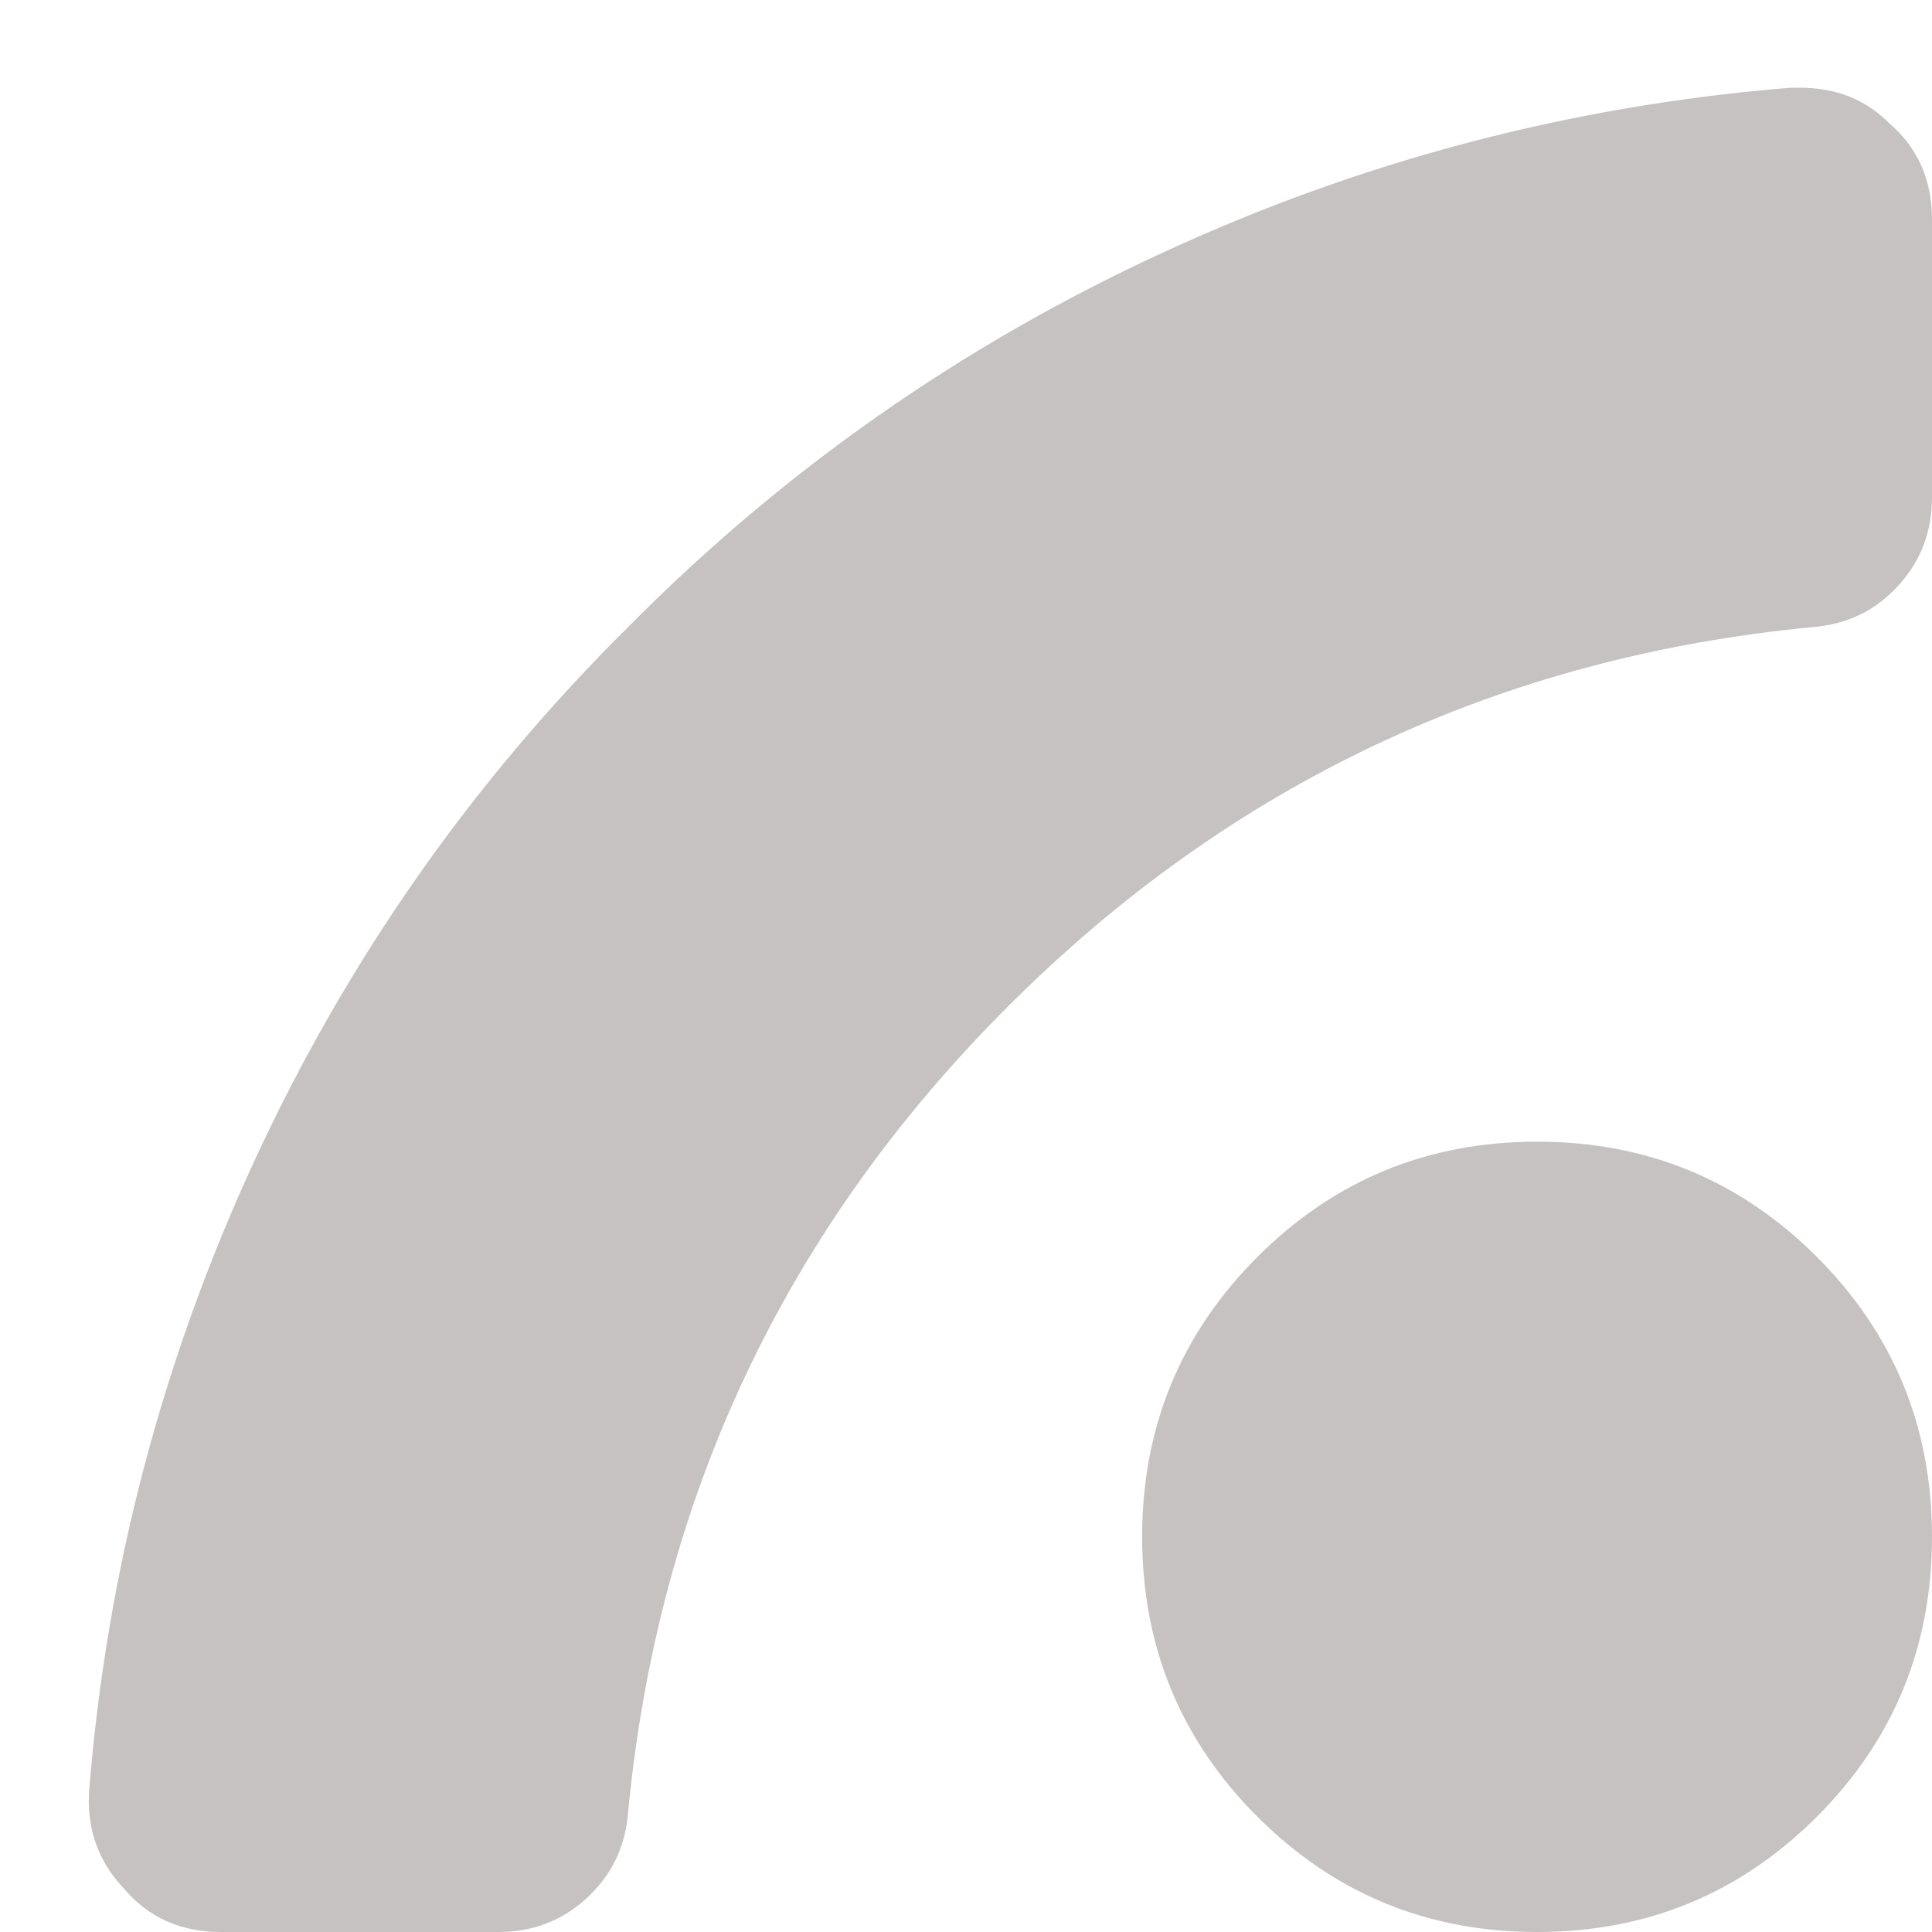 ﻿<?xml version="1.0" encoding="utf-8"?>
<svg version="1.1" xmlns:xlink="http://www.w3.org/1999/xlink" width="12px" height="12px" xmlns="http://www.w3.org/2000/svg">
  <g transform="matrix(1 0 0 1 -1871 -394 )">
    <path d="M 7.81 7.807  C 7.333 8.284  7.094 8.864  7.094 9.545  C 7.094 10.227  7.333 10.807  7.81 11.284  C 8.287 11.761  8.866 12  9.547 12  C 10.229 12  10.808 11.761  11.285 11.284  C 11.762 10.807  12 10.227  12 9.545  C 12 8.864  11.762 8.284  11.285 7.807  C 10.808 7.33  10.229 7.091  9.547 7.091  C 8.866 7.091  8.287 7.33  7.81 7.807  Z M 1.582 7.206  C 1.007 8.45  0.664 9.754  0.554 11.118  C 0.537 11.357  0.609 11.561  0.771 11.732  C 0.924 11.911  1.124 12  1.371 12  L 3.096 12  C 3.309 12  3.492 11.93  3.645 11.789  C 3.798 11.648  3.884 11.472  3.901 11.259  C 4.088 9.307  4.874 7.638  6.258 6.254  C 7.642 4.869  9.309 4.082  11.259 3.895  C 11.472 3.878  11.649 3.793  11.789 3.639  C 11.93 3.486  12 3.303  12 3.089  L 12 1.364  C 12 1.116  11.911 0.916  11.732 0.763  C 11.587 0.618  11.404 0.545  11.182 0.545  L 11.119 0.545  C 9.756 0.656  8.453 0.999  7.209 1.575  C 5.966 2.15  4.863 2.923  3.901 3.895  C 2.93 4.858  2.157 5.962  1.582 7.206  Z " fill-rule="nonzero" fill="#c6c2c2" stroke="none" transform="matrix(1 0 0 1 1871 394 )" />
  </g>
</svg>